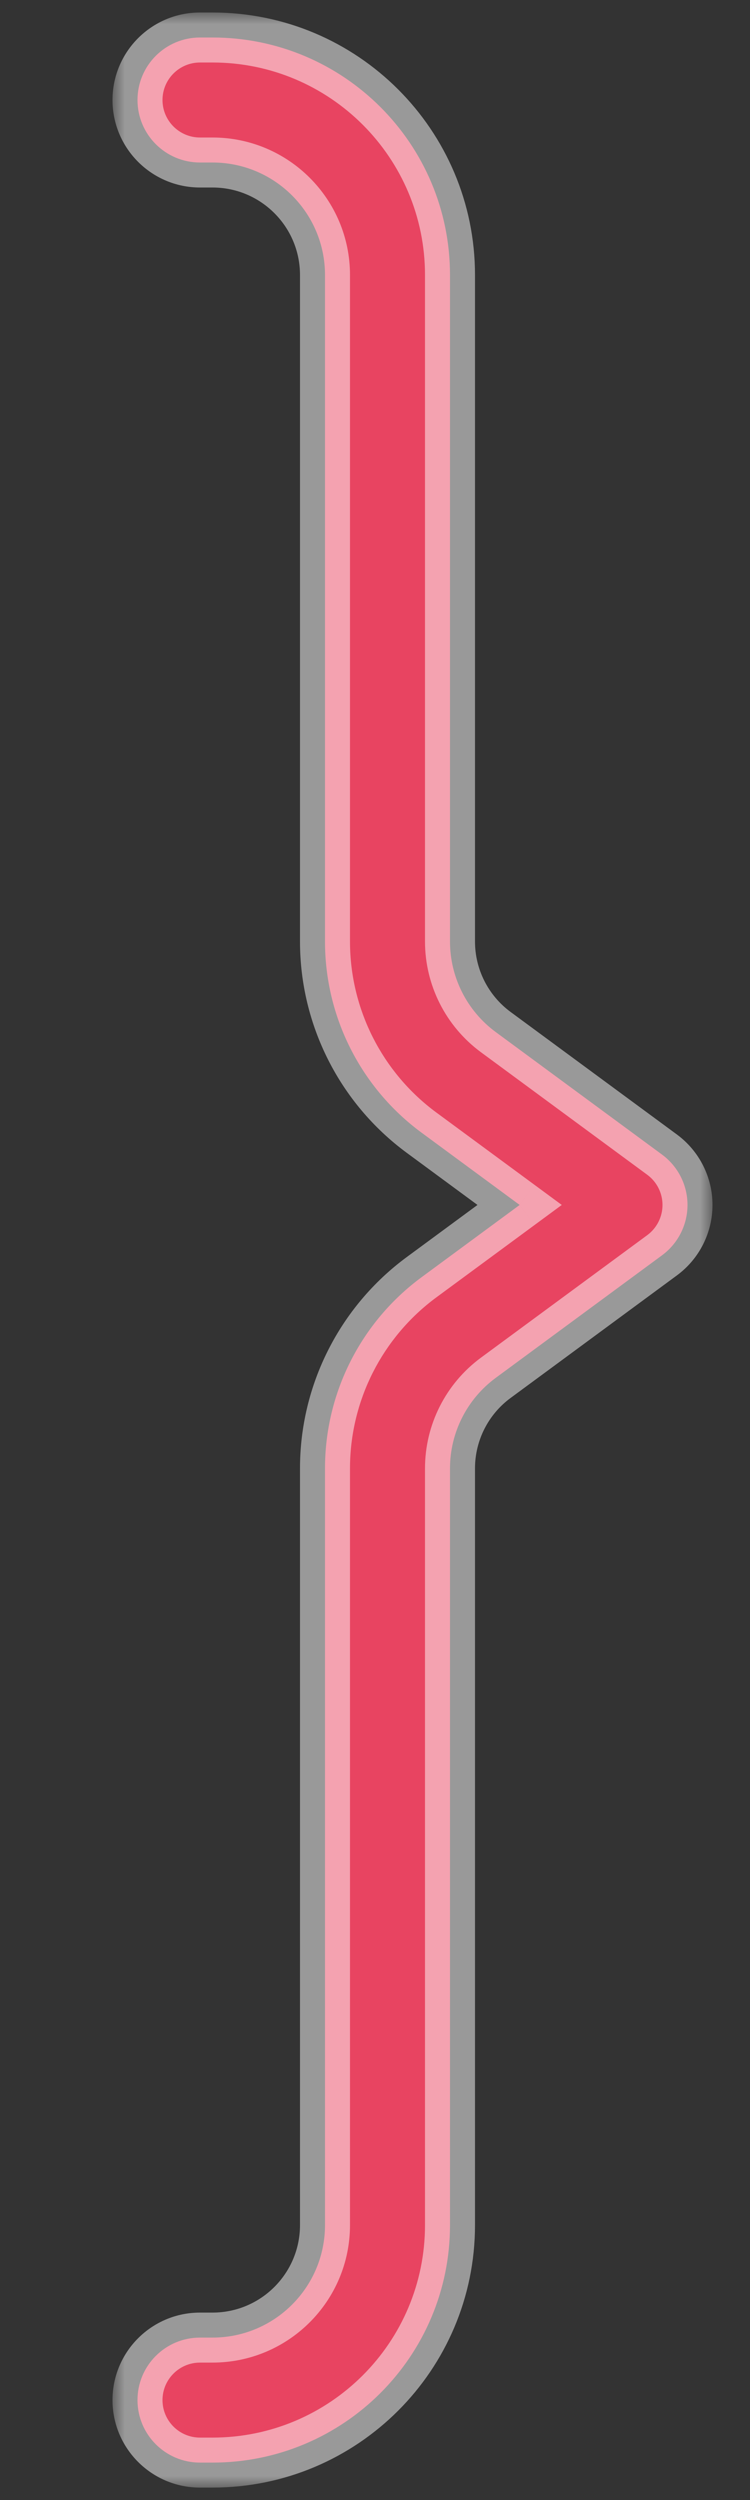 <svg width="30" height="100" viewBox="0 0 30 100" fill="none" xmlns="http://www.w3.org/2000/svg">
<rect x="0" y="0" width="30" height="100" fill="#333333" stroke="none"/>
<mask id="path-1-outside-1_4864_341570" maskUnits="userSpaceOnUse" x="4.5" y="0.5" width="24" height="99" fill="black">
<rect fill="white" x="4.5" y="0.5" width="24" height="99"/>
<path fill-rule="evenodd" clip-rule="evenodd" d="M5.5 4C5.5 2.619 6.619 1.5 8 1.5H8.5C13.747 1.5 18 5.753 18 11V37.659C18 39.089 18.68 40.434 19.831 41.282L26.483 46.183C27.122 46.655 27.5 47.402 27.5 48.196C27.5 48.99 27.122 49.737 26.483 50.209L19.831 55.111C18.68 55.959 18 57.303 18 58.733V89C18 94.247 13.747 98.5 8.5 98.5H8C6.619 98.5 5.5 97.381 5.5 96C5.5 94.619 6.619 93.5 8 93.5H8.5C10.985 93.5 13 91.485 13 89V58.733C13 55.715 14.435 52.876 16.865 51.085L20.786 48.196L16.865 45.307C14.434 43.516 13 40.678 13 37.659V11C13 8.515 10.985 6.5 8.5 6.5H8C6.619 6.5 5.5 5.381 5.5 4Z"/>
</mask>
<path fill-rule="evenodd" clip-rule="evenodd" d="M5.5 4C5.5 2.619 6.619 1.5 8 1.5H8.5C13.747 1.5 18 5.753 18 11V37.659C18 39.089 18.68 40.434 19.831 41.282L26.483 46.183C27.122 46.655 27.5 47.402 27.5 48.196C27.5 48.99 27.122 49.737 26.483 50.209L19.831 55.111C18.68 55.959 18 57.303 18 58.733V89C18 94.247 13.747 98.5 8.5 98.5H8C6.619 98.5 5.5 97.381 5.5 96C5.5 94.619 6.619 93.5 8 93.5H8.5C10.985 93.5 13 91.485 13 89V58.733C13 55.715 14.435 52.876 16.865 51.085L20.786 48.196L16.865 45.307C14.434 43.516 13 40.678 13 37.659V11C13 8.515 10.985 6.5 8.5 6.5H8C6.619 6.5 5.5 5.381 5.5 4Z" fill="#E84461"/>
<path d="M19.831 41.282L20.424 40.477L19.831 41.282ZM26.483 46.183L25.89 46.989H25.89L26.483 46.183ZM26.483 50.209L27.076 51.014L26.483 50.209ZM19.831 55.111L19.237 54.305H19.237L19.831 55.111ZM16.865 51.085L17.458 51.89H17.458L16.865 51.085ZM20.786 48.196L21.379 49.001L22.471 48.196L21.379 47.391L20.786 48.196ZM16.865 45.307L17.458 44.502H17.458L16.865 45.307ZM8 0.5C6.067 0.5 4.5 2.067 4.5 4H6.5C6.5 3.172 7.172 2.5 8 2.5V0.5ZM8.5 0.5H8V2.5H8.5V0.5ZM19 11C19 5.201 14.299 0.5 8.5 0.5V2.5C13.194 2.5 17 6.306 17 11H19ZM19 37.659V11H17V37.659H19ZM20.424 40.477C19.529 39.817 19 38.771 19 37.659H17C17 39.407 17.831 41.05 19.237 42.087L20.424 40.477ZM27.076 45.378L20.424 40.477L19.237 42.087L25.89 46.989L27.076 45.378ZM28.5 48.196C28.5 47.084 27.971 46.038 27.076 45.378L25.89 46.989C26.273 47.271 26.5 47.719 26.5 48.196H28.5ZM27.076 51.014C27.971 50.354 28.5 49.308 28.5 48.196H26.5C26.5 48.673 26.273 49.121 25.89 49.404L27.076 51.014ZM20.424 55.916L27.076 51.014L25.89 49.404L19.237 54.305L20.424 55.916ZM19 58.733C19 57.621 19.529 56.575 20.424 55.916L19.237 54.305C17.831 55.342 17 56.986 17 58.733H19ZM19 89V58.733H17V89H19ZM8.5 99.5C14.299 99.5 19 94.799 19 89H17C17 93.694 13.194 97.5 8.5 97.5V99.5ZM8 99.5H8.5V97.5H8V99.5ZM4.5 96C4.5 97.933 6.067 99.5 8 99.5V97.5C7.172 97.5 6.5 96.828 6.5 96H4.5ZM8 92.5C6.067 92.5 4.5 94.067 4.5 96H6.5C6.5 95.172 7.172 94.5 8 94.5V92.5ZM8.5 92.5H8V94.5H8.5V92.5ZM12 89C12 90.933 10.433 92.5 8.5 92.5V94.5C11.538 94.5 14 92.038 14 89H12ZM12 58.733V89H14V58.733H12ZM16.271 50.28C13.586 52.259 12 55.397 12 58.733H14C14 56.032 15.284 53.492 17.458 51.89L16.271 50.28ZM20.192 47.391L16.271 50.28L17.458 51.89L21.379 49.001L20.192 47.391ZM16.271 46.112L20.192 49.001L21.379 47.391L17.458 44.502L16.271 46.112ZM12 37.659C12 40.995 13.585 44.133 16.271 46.112L17.458 44.502C15.284 42.9 14 40.36 14 37.659H12ZM12 11V37.659H14V11H12ZM8.5 7.5C10.433 7.5 12 9.067 12 11H14C14 7.962 11.538 5.5 8.5 5.5V7.5ZM8 7.5H8.5V5.5H8V7.5ZM4.5 4C4.5 5.933 6.067 7.5 8 7.5V5.5C7.172 5.5 6.5 4.828 6.5 4H4.5Z" fill="white" fill-opacity="0.5" mask="url(#path-1-outside-1_4864_341570)"/>
</svg>
